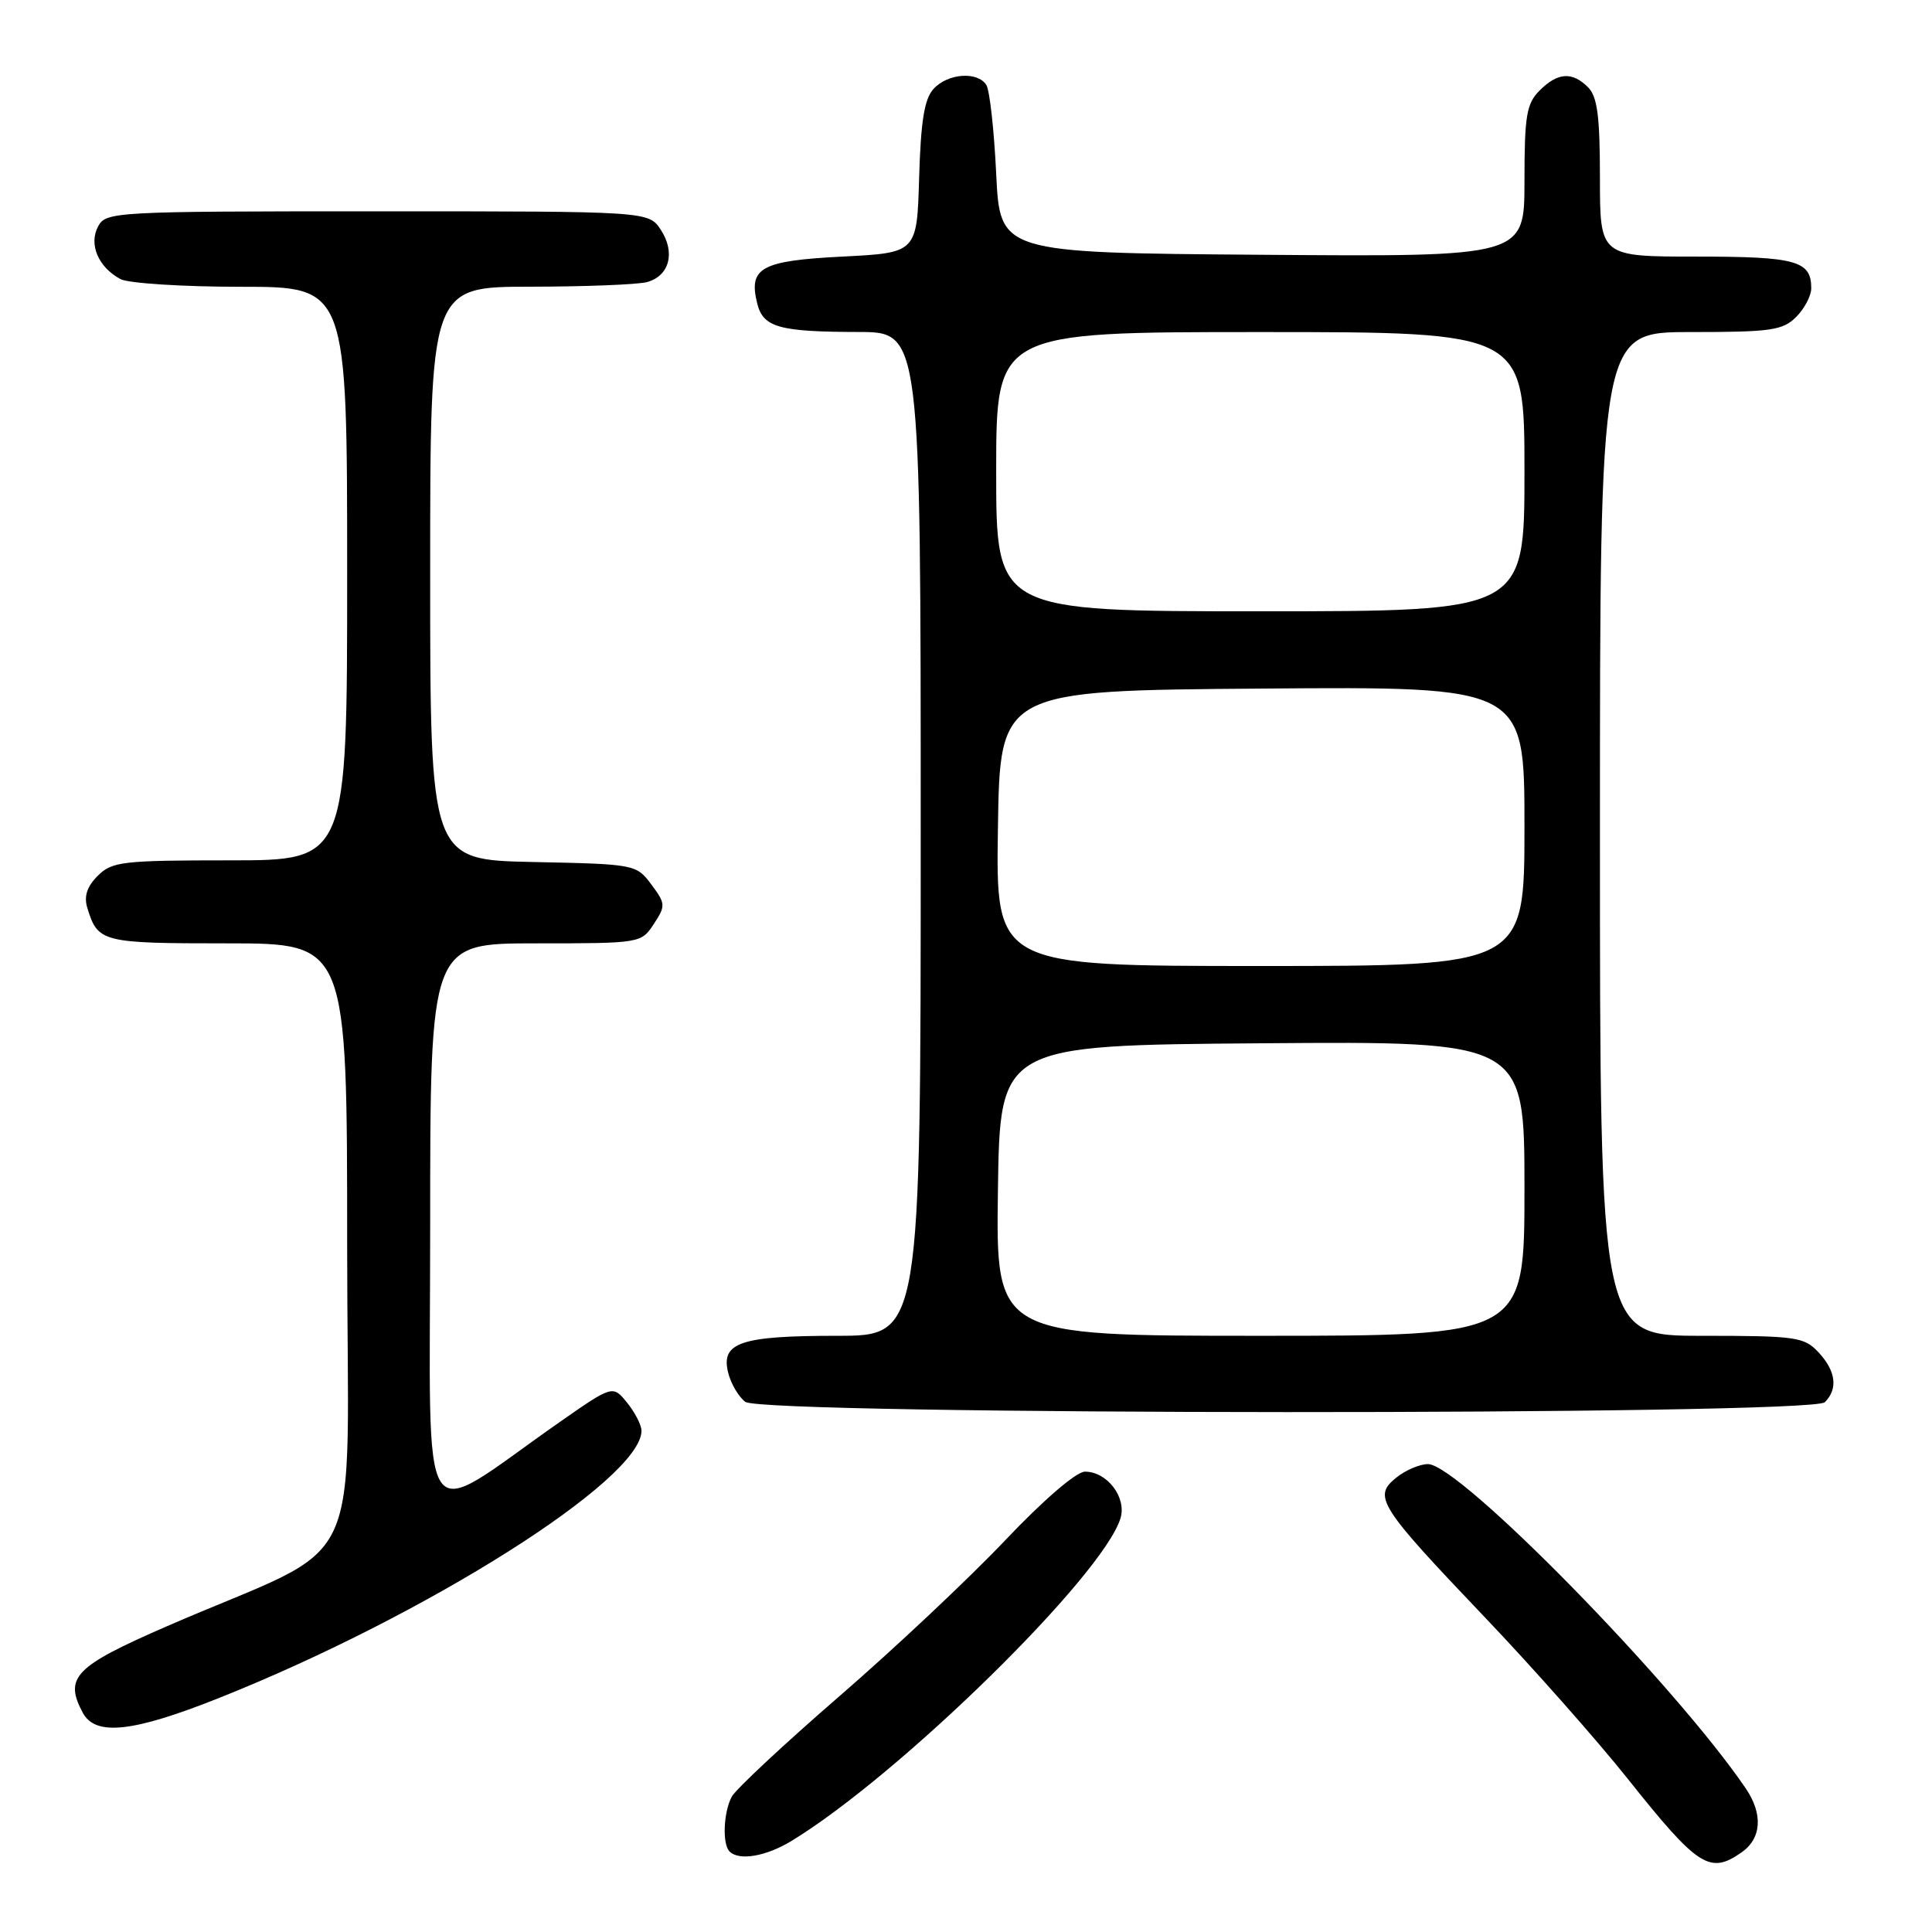 <?xml version="1.0" encoding="UTF-8" standalone="no"?>
<!DOCTYPE svg PUBLIC "-//W3C//DTD SVG 1.1//EN" "http://www.w3.org/Graphics/SVG/1.1/DTD/svg11.dtd" >
<svg xmlns="http://www.w3.org/2000/svg" xmlns:xlink="http://www.w3.org/1999/xlink" version="1.1" viewBox="0 0 256 256">
 <g >
 <path fill="currentColor"
d=" M 230.78 245.44 C 233.42 243.59 233.63 240.37 231.32 236.97 C 221.87 223.09 193.37 194.00 189.21 194.00 C 188.12 194.00 186.21 194.82 184.98 195.82 C 181.90 198.31 182.68 199.54 196.72 214.27 C 203.09 220.95 211.61 230.58 215.66 235.67 C 225.01 247.41 226.55 248.41 230.78 245.44 Z  M 104.90 243.92 C 119.25 235.17 146.16 208.77 148.47 201.18 C 149.31 198.42 146.71 195.00 143.76 195.00 C 142.62 195.00 138.25 198.76 133.16 204.13 C 128.40 209.15 118.52 218.44 111.21 224.77 C 103.90 231.10 97.49 237.09 96.96 238.07 C 95.86 240.14 95.69 244.35 96.67 245.33 C 97.93 246.60 101.51 245.99 104.90 243.92 Z  M 28.98 225.01 C 56.57 214.02 85.00 196.03 85.00 189.58 C 85.00 188.83 84.14 187.16 83.10 185.87 C 81.19 183.52 81.19 183.52 74.05 188.51 C 55.05 201.79 57.00 204.76 57.00 162.53 C 57.00 125.00 57.00 125.00 70.98 125.00 C 84.87 125.00 84.96 124.98 86.63 122.44 C 88.22 120.02 88.20 119.74 86.30 117.19 C 84.31 114.53 84.15 114.50 70.64 114.22 C 57.00 113.94 57.00 113.94 57.00 75.97 C 57.00 38.00 57.00 38.00 70.25 37.99 C 77.54 37.98 84.50 37.71 85.72 37.38 C 88.70 36.58 89.53 33.46 87.56 30.45 C 85.95 28.00 85.95 28.00 50.01 28.00 C 15.09 28.00 14.04 28.06 13.00 30.00 C 11.73 32.37 13.02 35.40 15.96 36.98 C 17.01 37.54 24.20 38.00 31.93 38.00 C 46.00 38.00 46.00 38.00 46.00 76.00 C 46.00 114.00 46.00 114.00 30.50 114.00 C 16.20 114.00 14.84 114.16 12.95 116.05 C 11.52 117.48 11.10 118.77 11.57 120.30 C 12.97 124.87 13.48 125.00 30.12 125.00 C 46.00 125.00 46.00 125.00 46.00 165.03 C 46.00 210.35 49.14 203.73 22.04 215.52 C 9.87 220.82 8.47 222.27 10.97 226.95 C 12.65 230.08 17.59 229.54 28.98 225.01 Z  M 241.80 185.80 C 243.57 184.03 243.27 181.66 240.96 179.19 C 239.06 177.15 238.02 177.00 225.46 177.00 C 212.00 177.00 212.00 177.00 212.00 110.50 C 212.00 44.00 212.00 44.00 224.00 44.00 C 234.67 44.00 236.22 43.78 238.00 42.00 C 239.10 40.90 240.00 39.19 240.00 38.20 C 240.00 34.55 238.01 34.00 224.80 34.00 C 212.00 34.00 212.00 34.00 212.00 23.57 C 212.00 15.42 211.66 12.80 210.43 11.57 C 208.32 9.46 206.41 9.59 204.00 12.00 C 202.27 13.73 202.00 15.33 202.00 24.01 C 202.00 34.03 202.00 34.03 167.25 33.76 C 132.50 33.50 132.50 33.50 132.00 23.00 C 131.72 17.22 131.14 11.94 130.69 11.25 C 129.51 9.42 125.56 9.72 123.69 11.79 C 122.48 13.12 122.01 16.07 121.79 23.54 C 121.50 33.50 121.50 33.50 111.60 34.00 C 100.82 34.55 99.15 35.47 100.34 40.23 C 101.13 43.38 103.23 43.97 113.75 43.99 C 122.00 44.00 122.00 44.00 122.00 110.50 C 122.00 177.00 122.00 177.00 110.93 177.00 C 98.16 177.00 95.52 177.88 96.47 181.83 C 96.82 183.30 97.85 185.06 98.75 185.75 C 101.08 187.53 240.02 187.58 241.80 185.80 Z  M 132.23 157.75 C 132.50 138.50 132.50 138.50 167.25 138.24 C 202.00 137.97 202.00 137.97 202.00 157.49 C 202.00 177.00 202.00 177.00 166.98 177.00 C 131.96 177.00 131.96 177.00 132.23 157.75 Z  M 132.23 109.75 C 132.50 91.50 132.50 91.50 167.25 91.24 C 202.00 90.97 202.00 90.97 202.00 109.49 C 202.00 128.00 202.00 128.00 166.98 128.00 C 131.95 128.00 131.95 128.00 132.23 109.75 Z  M 132.00 62.50 C 132.00 44.00 132.00 44.00 167.00 44.00 C 202.00 44.00 202.00 44.00 202.00 62.50 C 202.00 81.00 202.00 81.00 167.00 81.00 C 132.00 81.00 132.00 81.00 132.00 62.50 Z "/>
</g>
</svg>